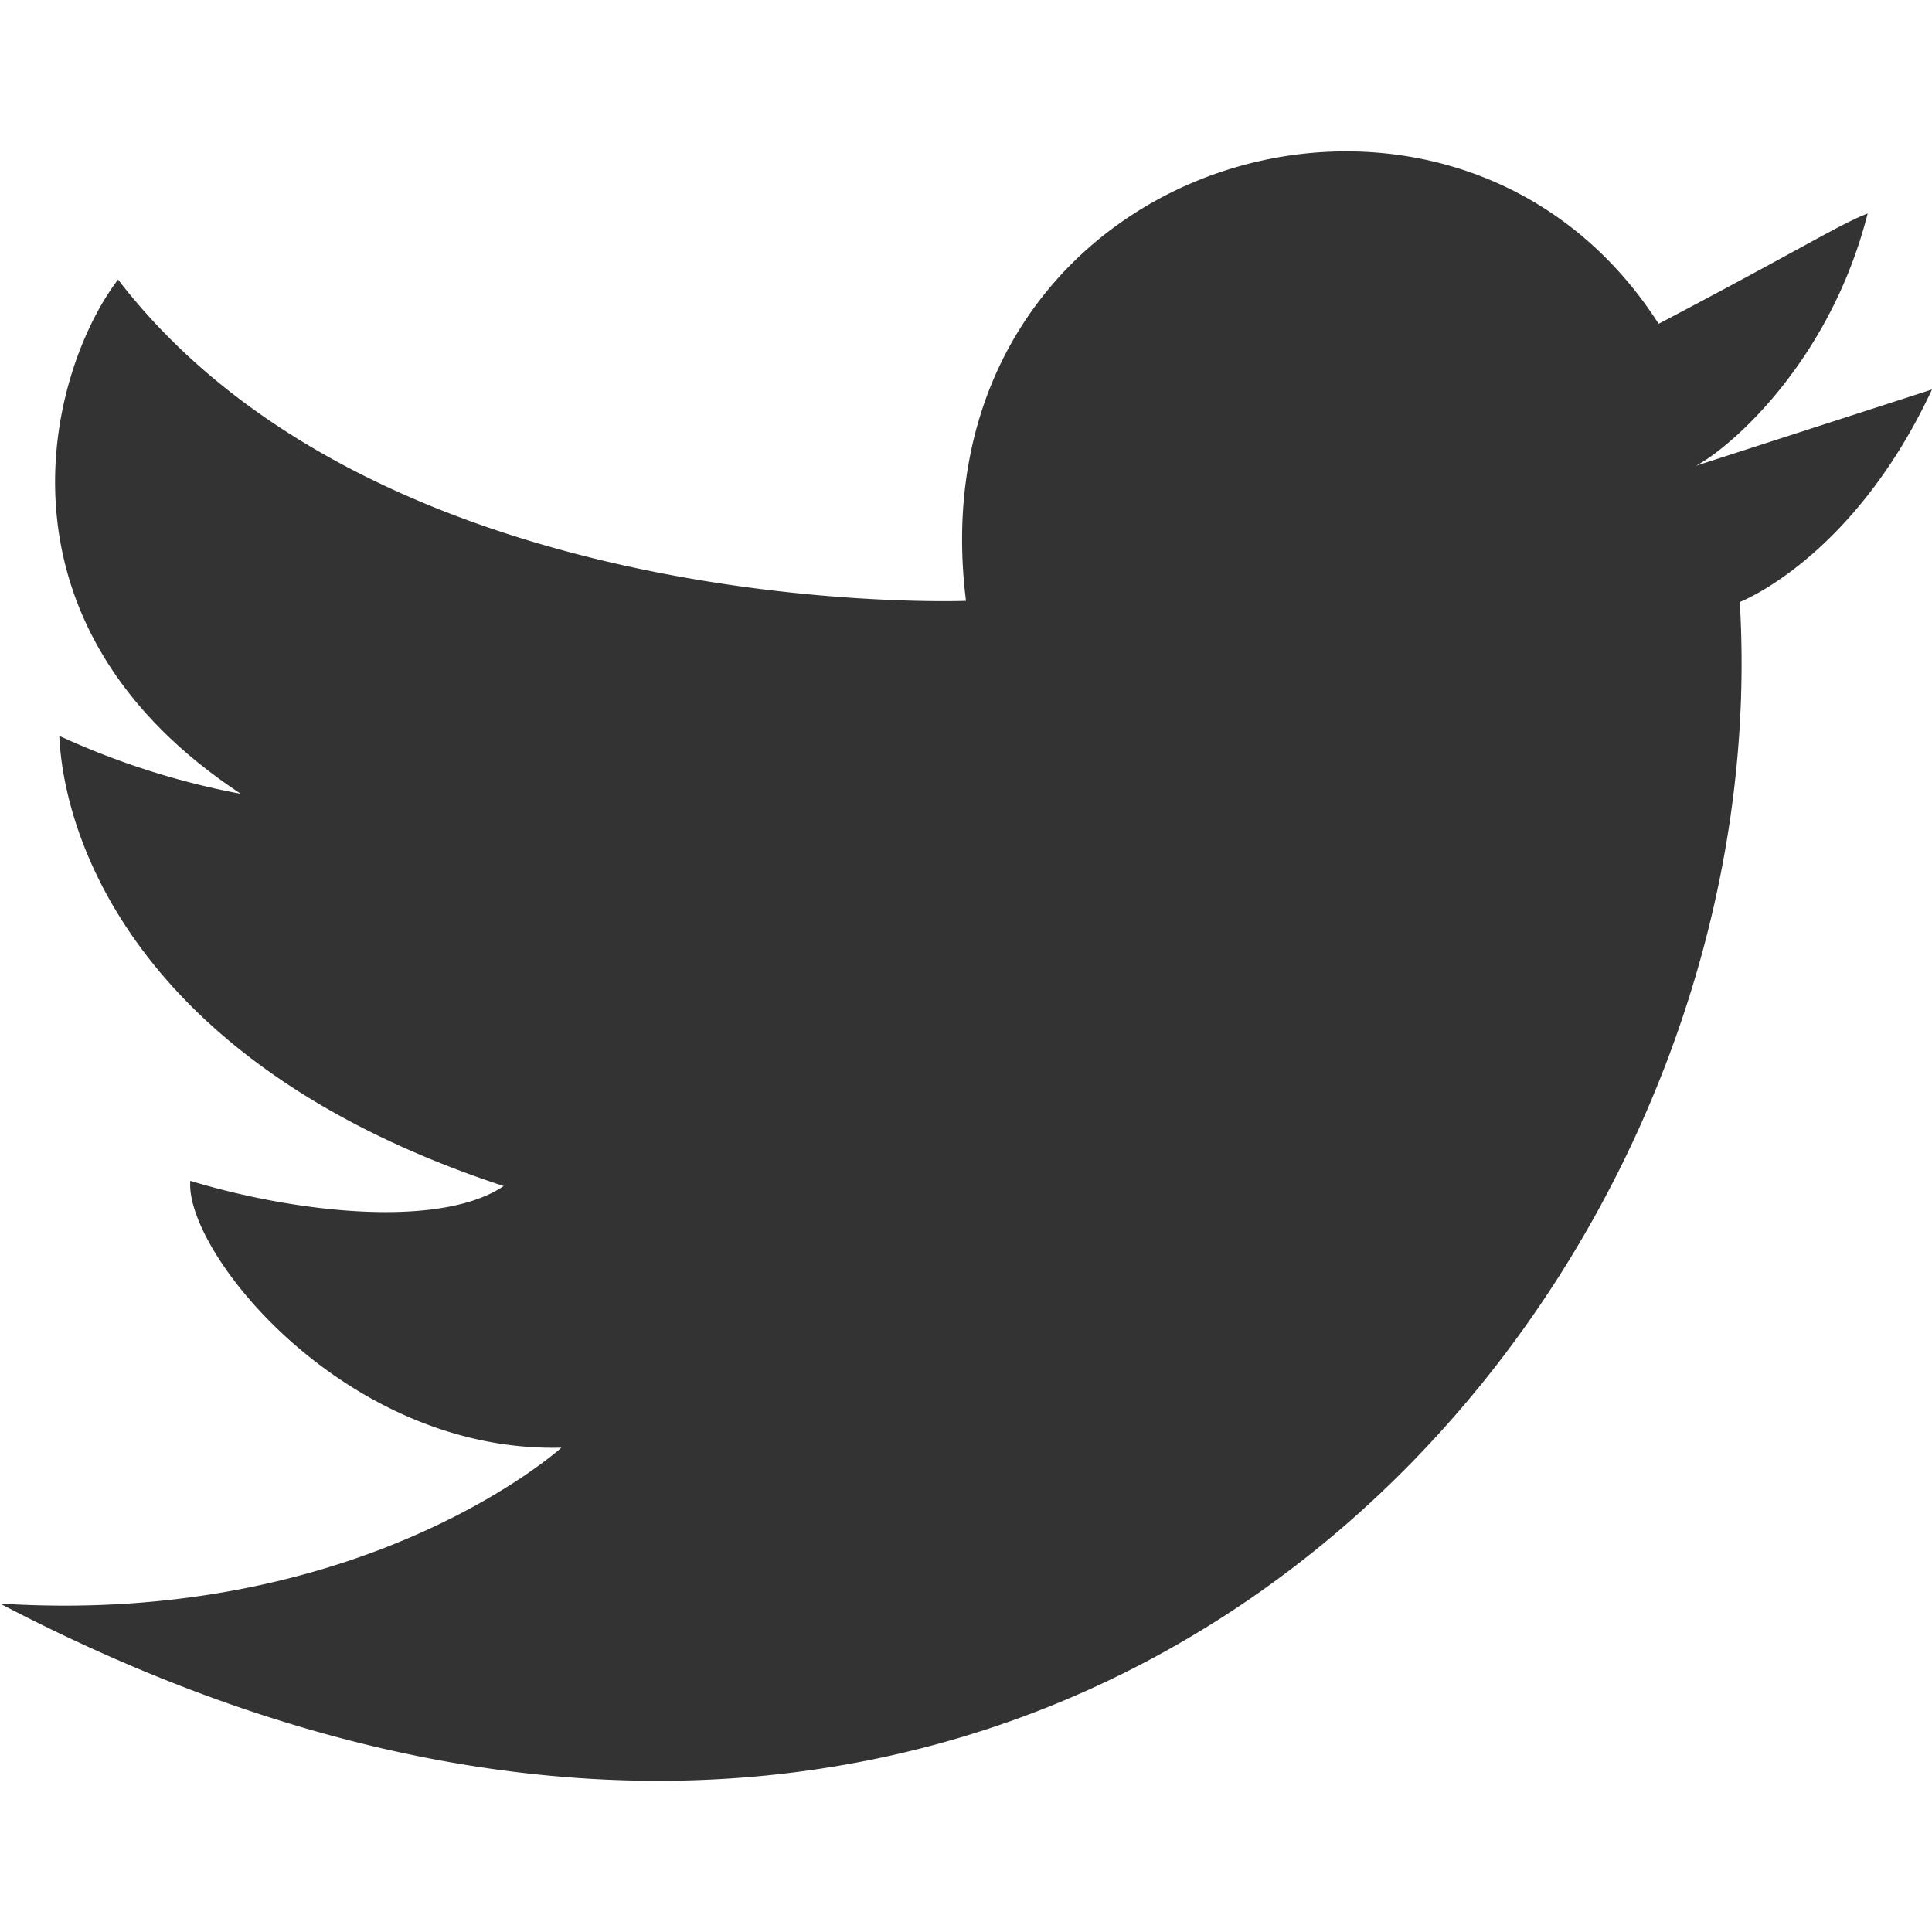 <svg id="Layer_1" data-name="Layer 1" xmlns="http://www.w3.org/2000/svg" viewBox="0 0 100 100"><defs><style>.cls-1{fill:#333;}</style></defs><title>tweet-white</title><path class="cls-1" d="M50,31.1C47.16,8.34,75-.19,85.85,16.76c7.61-4,9.29-5.11,10.82-5.71-1.95,7.69-7.13,12.14-8.89,13.06L100,20.16c-4.08,8.75-9.95,11-9.95,11C92.31,68.79,53.9,111.21,0,83c18.84,1.2,29.06-8.07,29.06-8.07C17.9,75.21,9.55,64.82,9.85,61.12c5.64,1.71,13,2.45,16.22.27-19-6.25-22.77-18-23-23.3a40.27,40.27,0,0,0,9.4,3c-13.54-8.92-9.88-22-6.36-26.62C19.81,32.27,50,31.1,50,31.1Z"/></svg>
